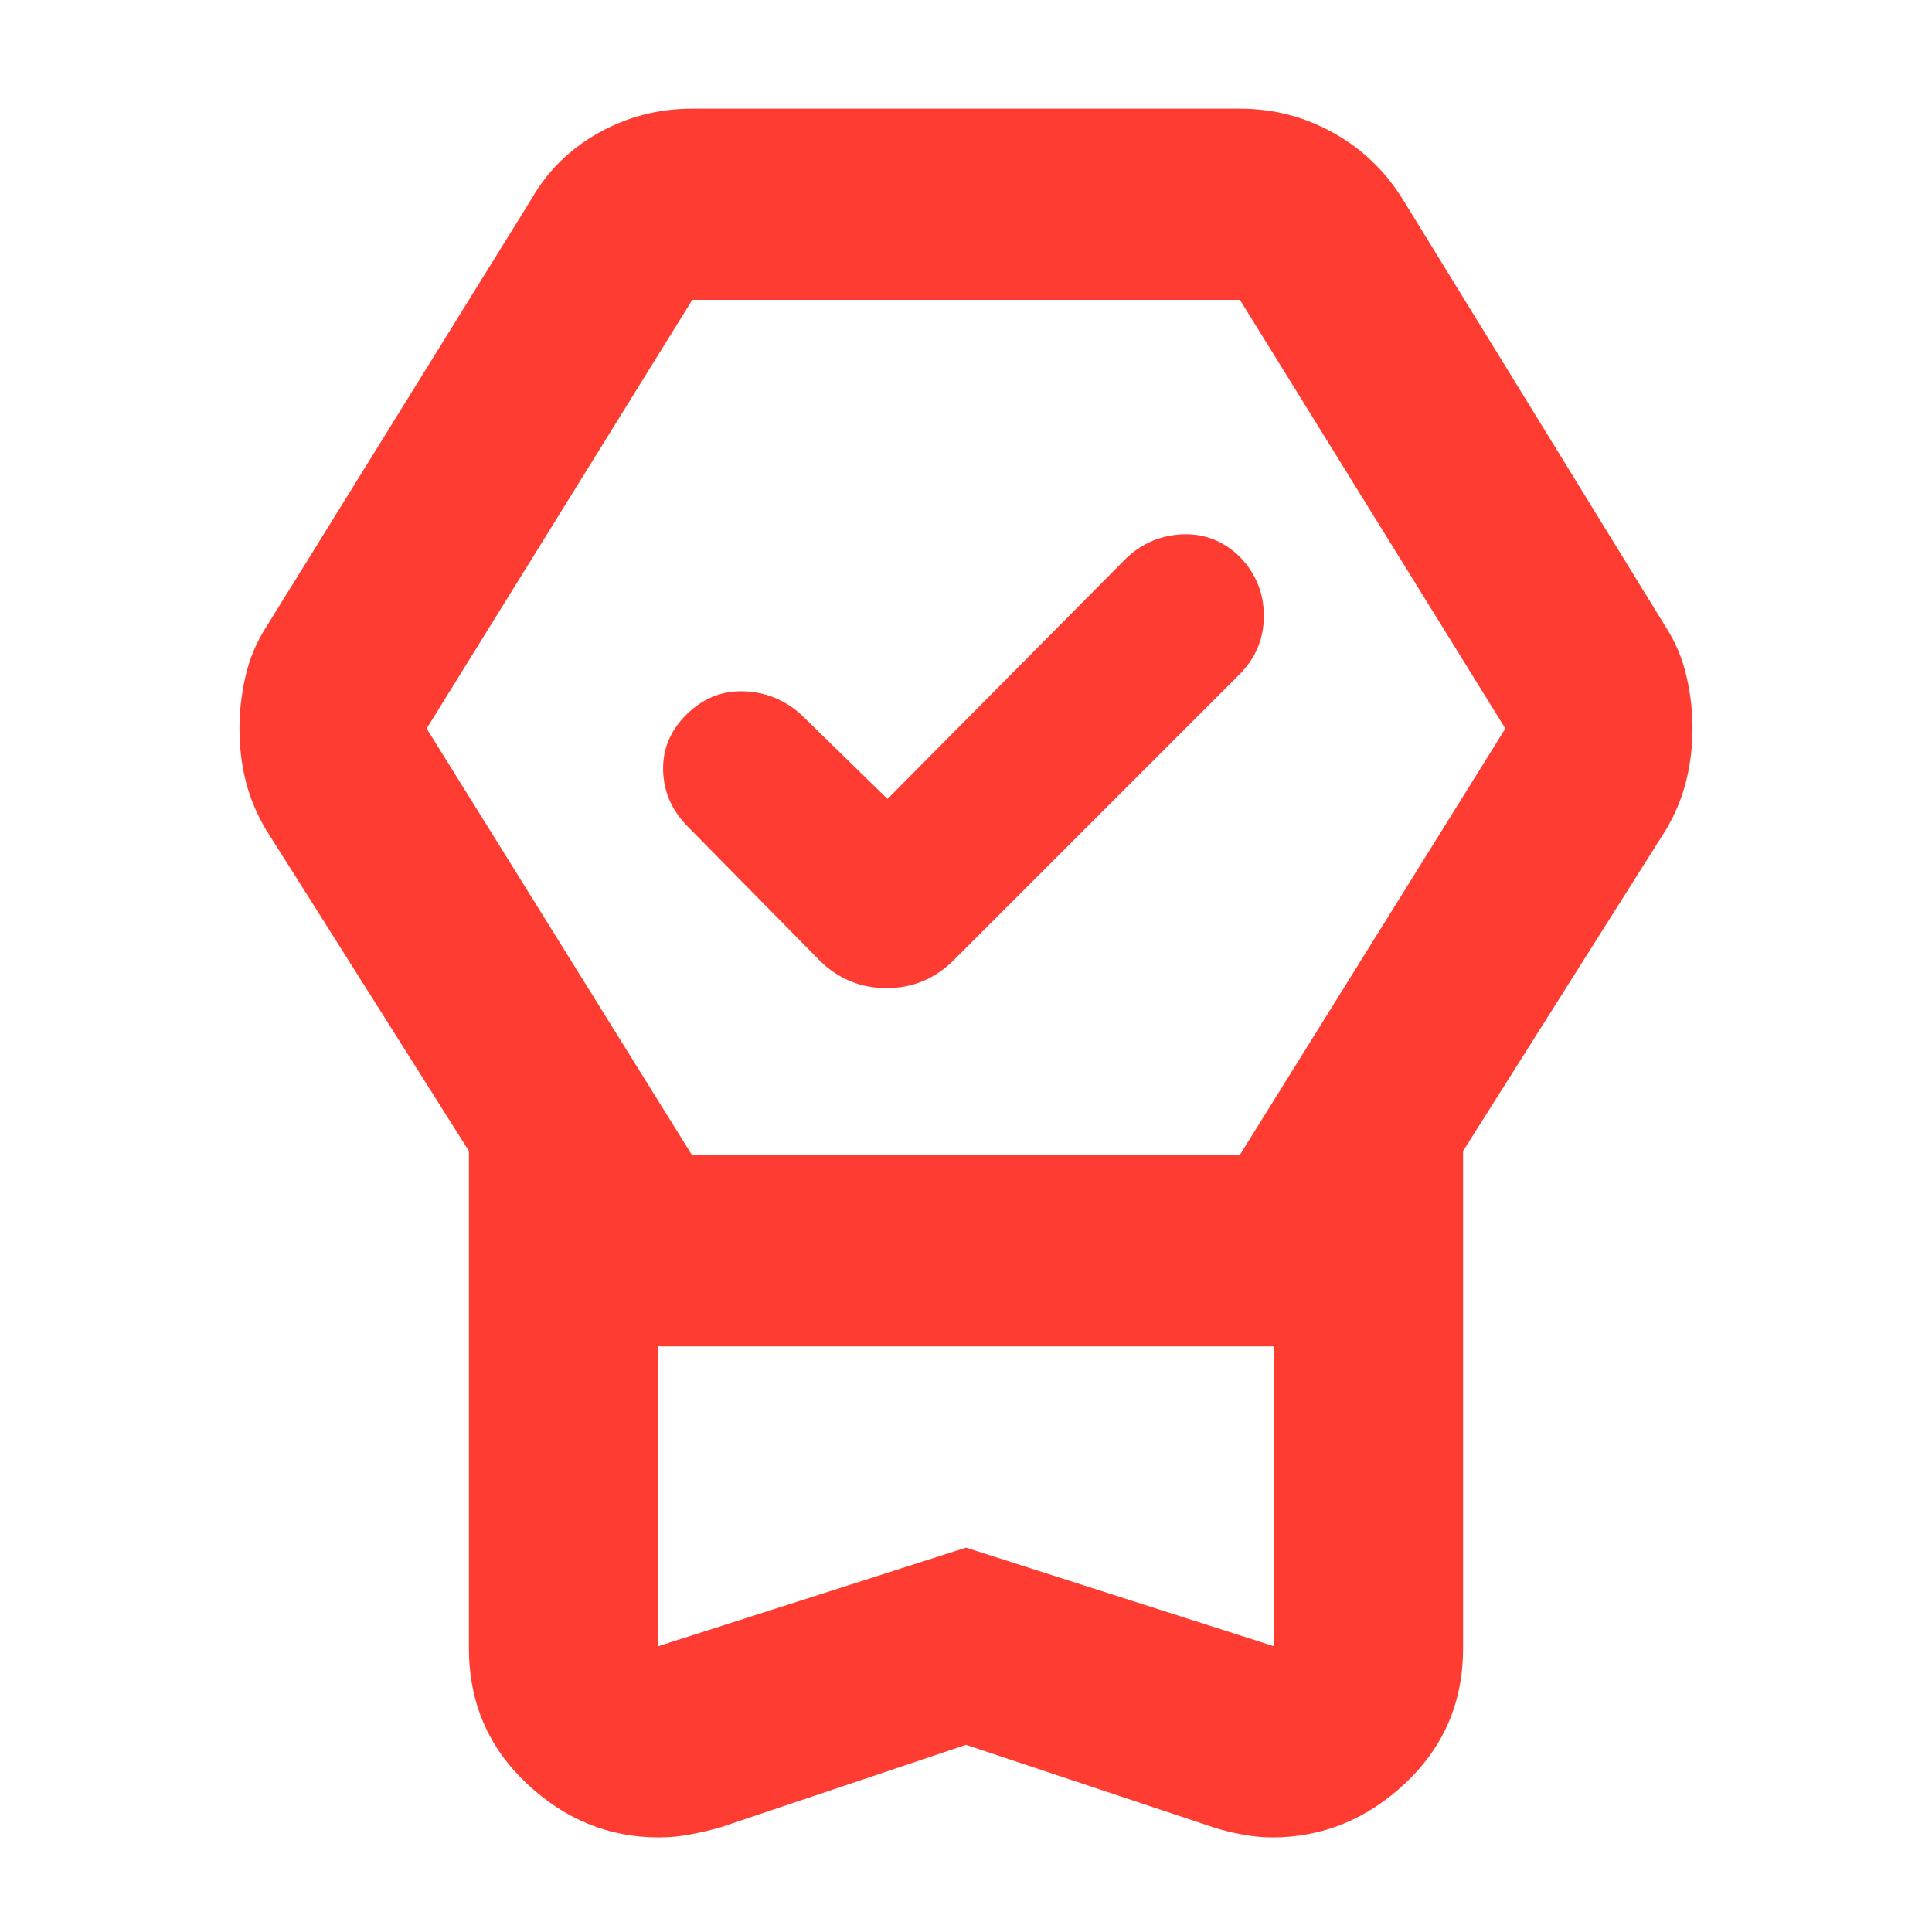 <svg height="48" viewBox="0 -960 960 960" width="48" xmlns="http://www.w3.org/2000/svg"><path fill="rgb(255, 60, 50)" d="m480-93-122 41q-7 2-14.89 3.5-7.9 1.5-15.79 1.5-37.32 0-65.82-27-28.5-27-28.5-67v-247.07l-101-159.93q-7-12-10-24.31-3-12.32-3-25.5 0-13.19 3-26.19 3-13 10-24l132-213q12-21 33.47-33 21.48-12 46.53-12h272q25.05 0 46.53 12 21.47 12 34.47 33l131 213q7 11 10 24t3 25.81q0 13.19-3 25.69-3 12.5-10 24.5l-101 159.93v247.07q0 40-28.64 67t-66.3 27q-7.06 0-15.06-1.5t-14-3.5zm0-98 153 49v-149h-306v149zm-136.12-195h272.12l132-212-131.88-213h-272.12l-132 213zm97.12-177 119-120q12-11 28-11.5t28 11.11q12 12.39 12 29.36 0 16.96-12 29.03l-142 142q-14 14-33.5 14t-33.5-14l-65-66q-12-11.93-12.5-27.97-.5-16.03 11.66-28.03t28.33-11.5q16.18.5 28.51 11.5zm39 272h-153 306z"/></svg>